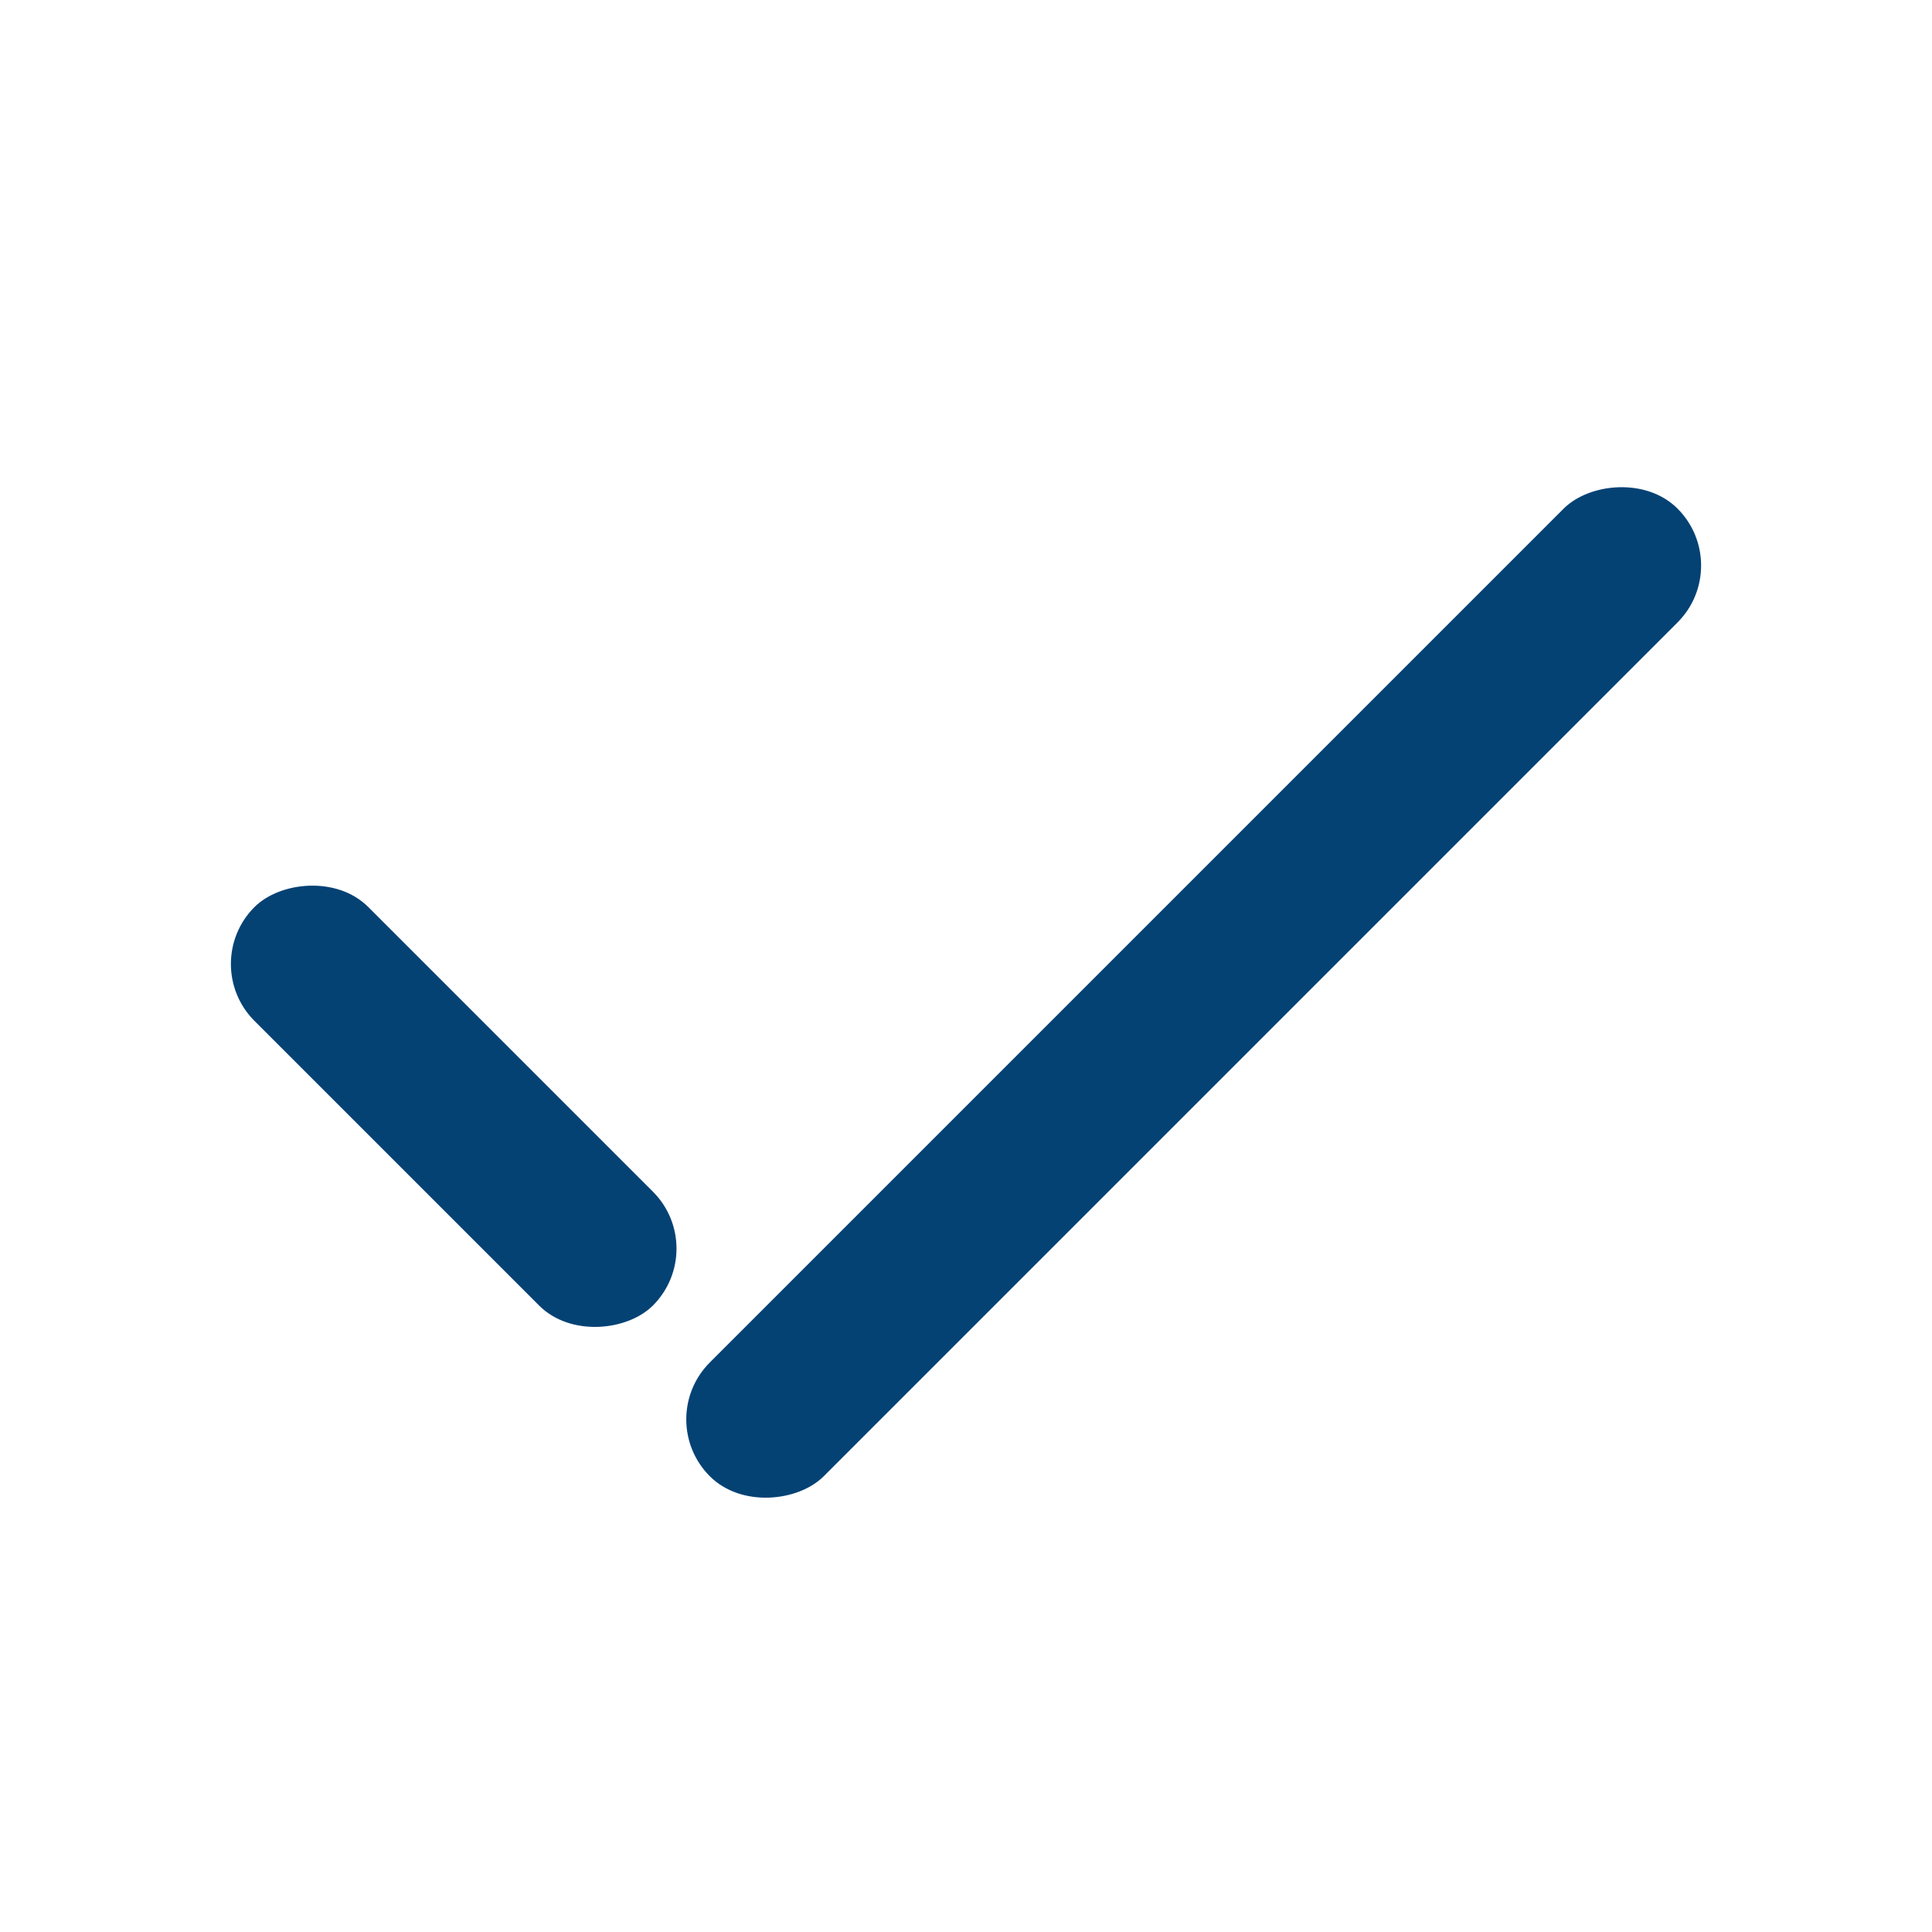 <?xml version="1.0" encoding="UTF-8"?>
<svg width="24px" height="24px" viewBox="0 0 24 24" version="1.1" xmlns="http://www.w3.org/2000/svg" xmlns:xlink="http://www.w3.org/1999/xlink">
    <title>icn/chk-24-icn@3x</title>
    <g id="icn/chk-24-icn" stroke="none" stroke-width="1" fill="none" fill-rule="evenodd">
        <rect id="Rectangle" x="0" y="0" width="24" height="24"></rect>
        <g id="Group" transform="translate(12, 9.5) rotate(45) translate(-12, -9.5) translate(7, 1)" fill="#044274">
            <rect id="Rectangle-Copy-4" transform="translate(3.5, 16) scale(1, -1) translate(-3.5, -16) " x="0" y="15" width="7" height="2" rx="1"></rect>
            <rect id="Rectangle-Copy-5" transform="translate(9, 8.5) scale(1, -1) translate(-9, -8.5) " x="8" y="-1.13686838e-13" width="2" height="17" rx="1"></rect>
        </g>
    </g>
</svg>